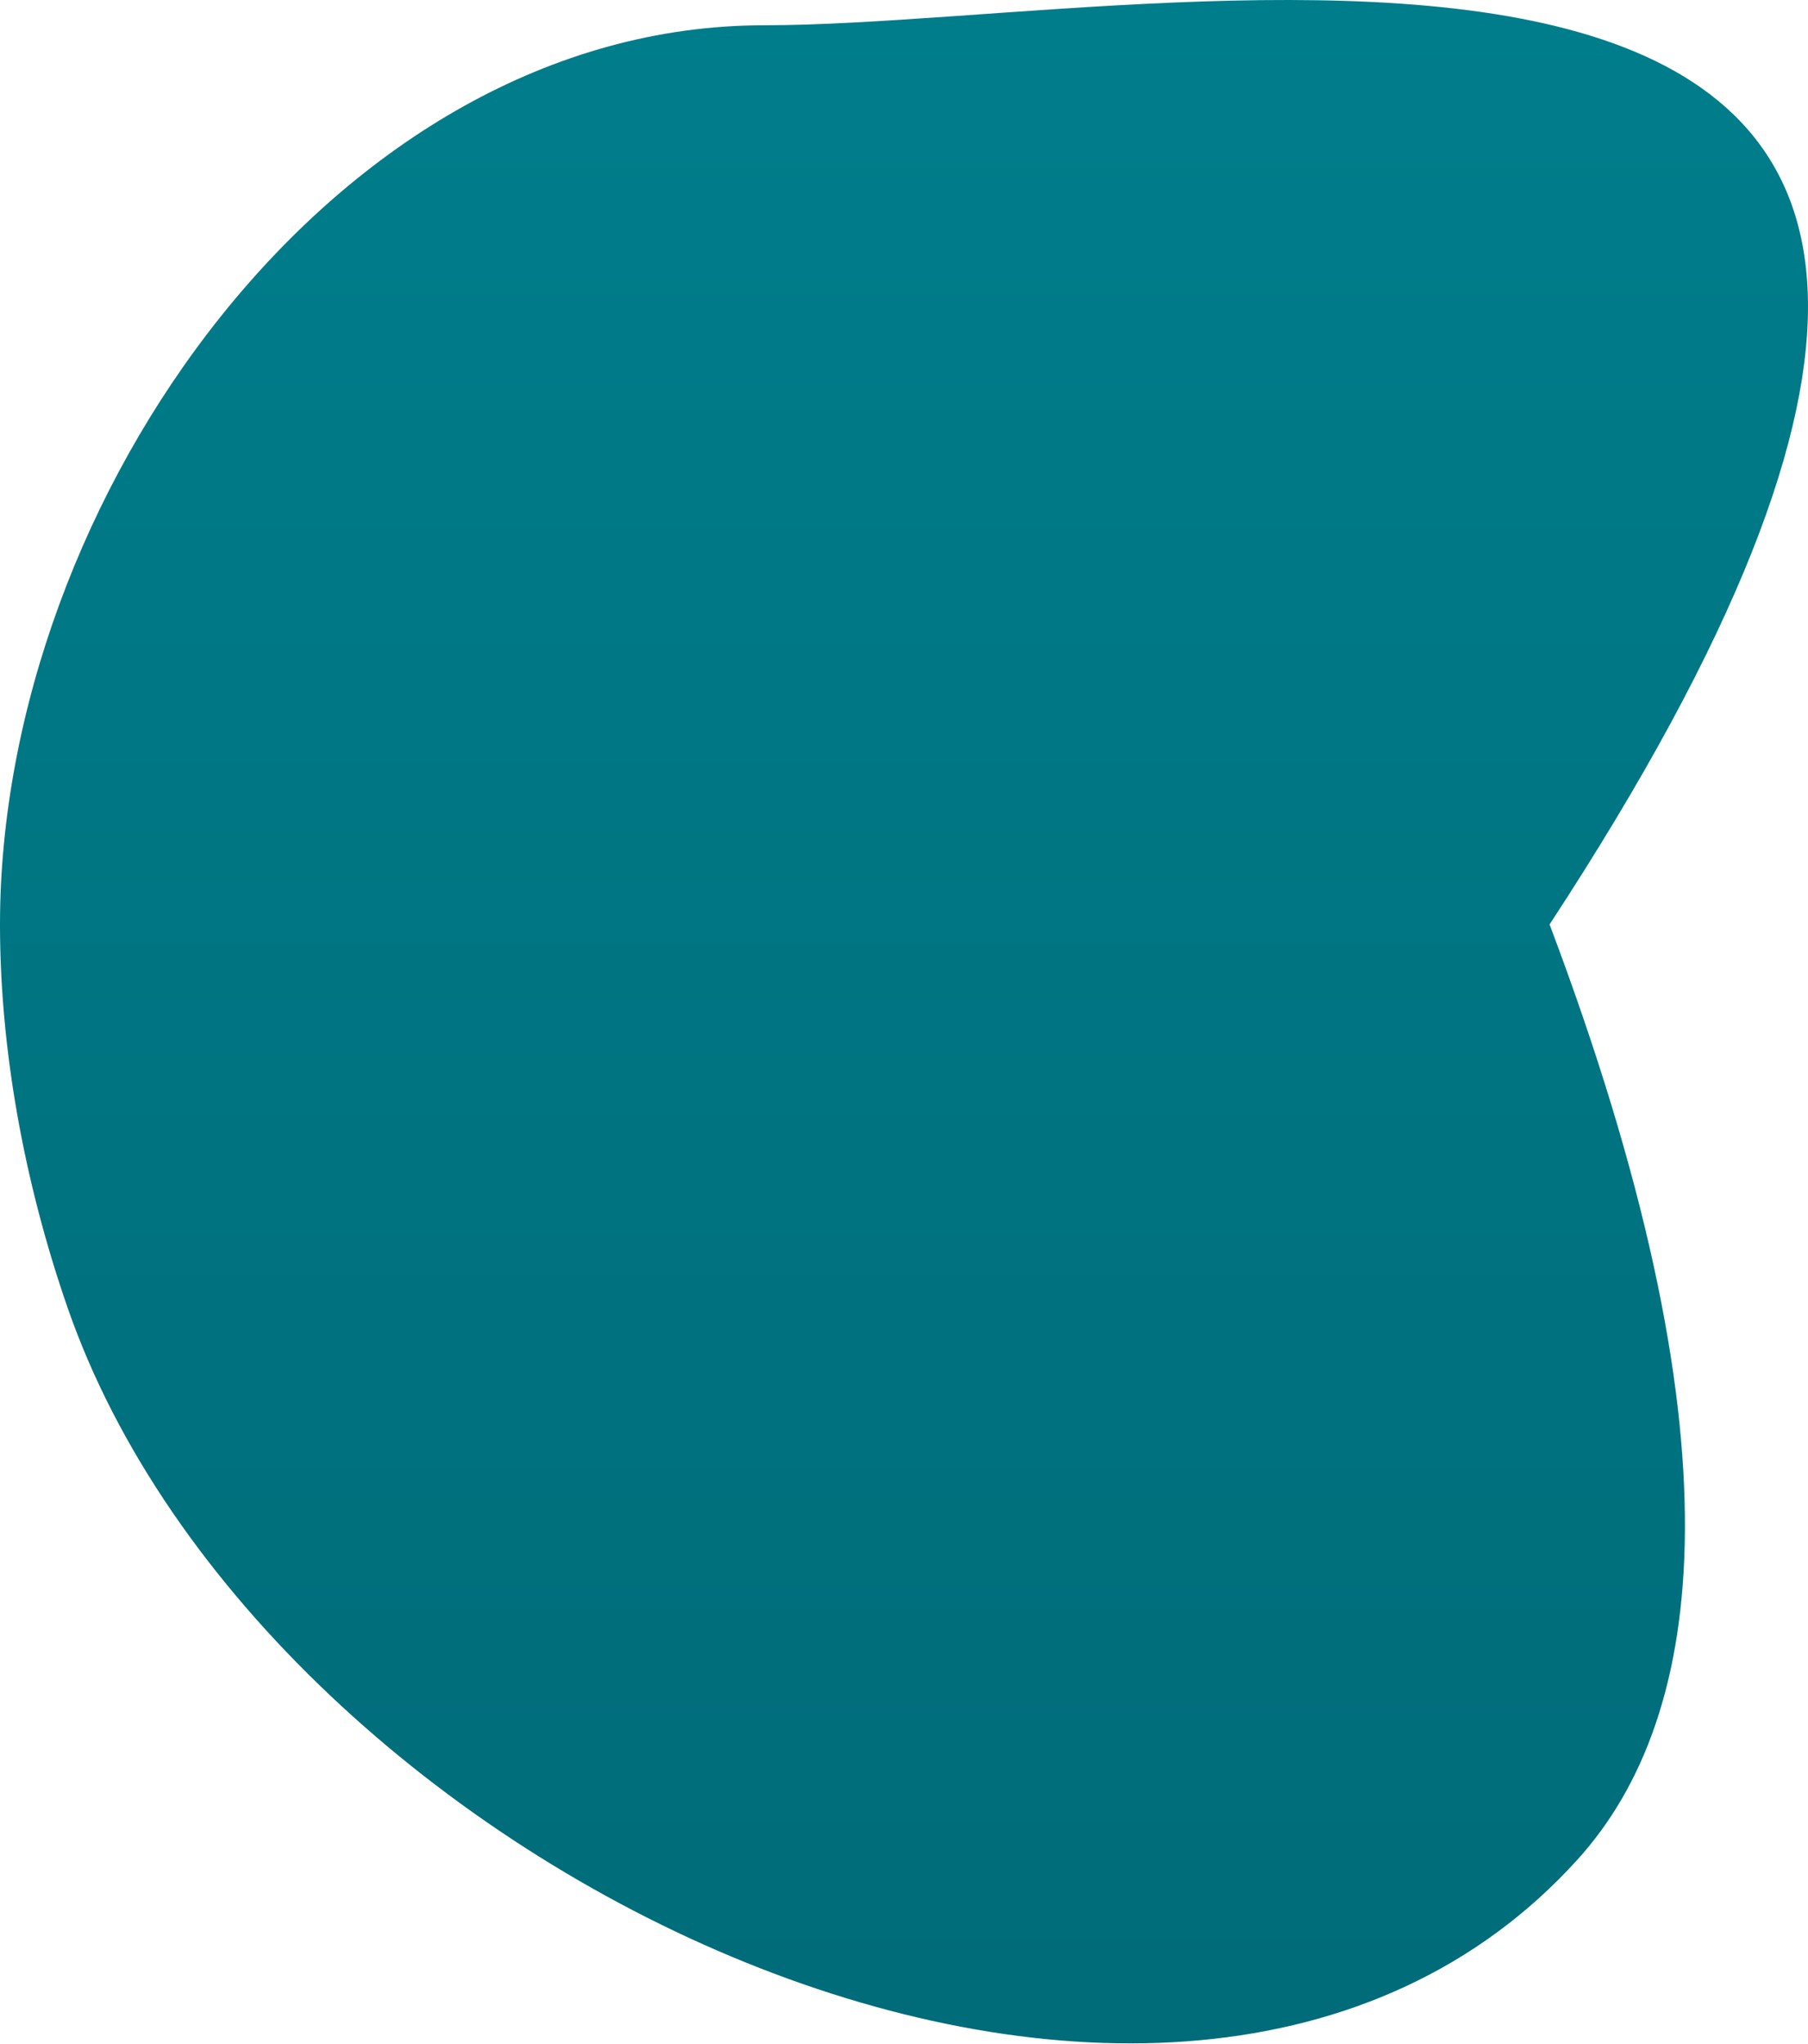 <?xml version="1.0" encoding="UTF-8" standalone="no"?><svg width='383' height='433' viewBox='0 0 383 433' fill='none' xmlns='http://www.w3.org/2000/svg'>
<path d='M328.256 195.806C369.158 304.172 361.821 363.297 334.224 393.825C249.118 487.968 55.924 396.891 14.32 276.995C5.002 250.14 0 221.943 0 195.806C0 105.814 71.194 5.355 161.839 5.355C252.485 5.355 489.338 -50.087 328.256 195.806Z' fill='url(#paint0_linear_27_328)'/>
<defs>
<linearGradient id='paint0_linear_27_328' x1='191.5' y1='0' x2='191.5' y2='423' gradientUnits='userSpaceOnUse'>
<stop stop-color='#007D8B'/>
<stop offset='1' stop-color='#006C79'/>
</linearGradient>
</defs>
</svg>
